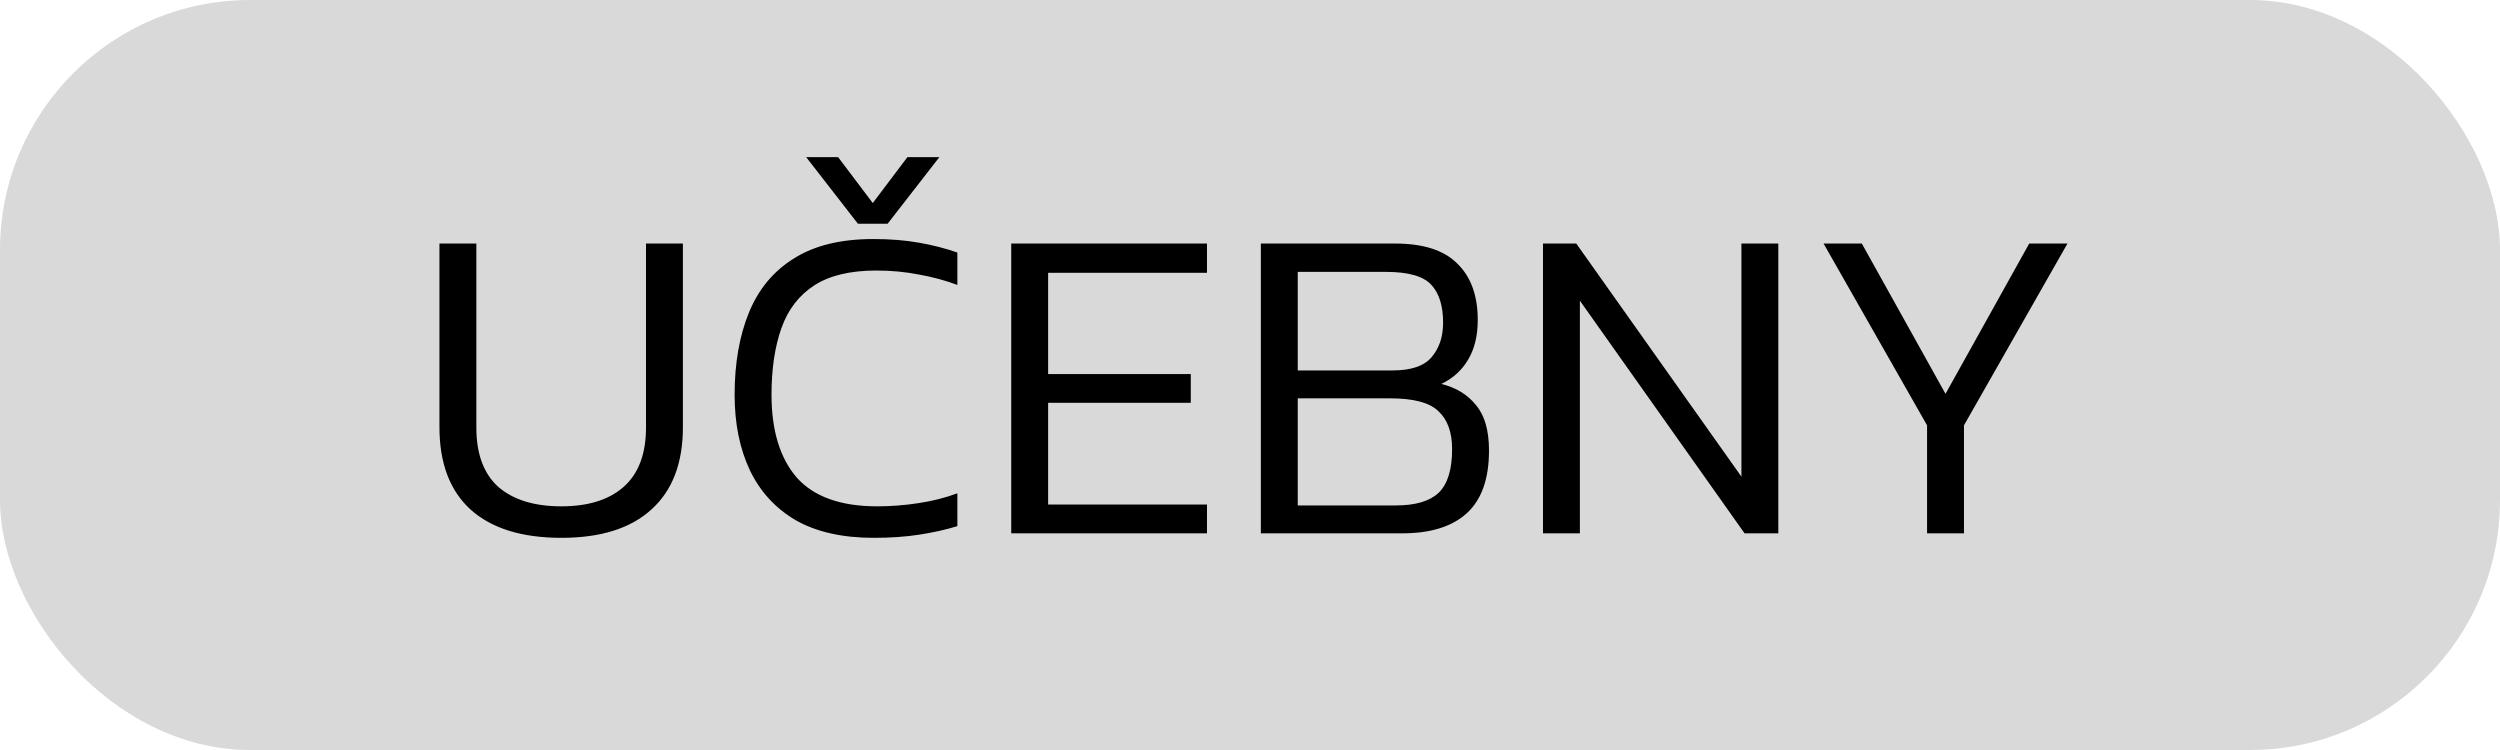 <svg width="150" height="45" viewBox="0 0 150 45" fill="none" xmlns="http://www.w3.org/2000/svg">
<rect width="150" height="45" rx="15" fill="#D9D9D9"/>
<path d="M33.684 32.27C31.308 32.27 29.49 31.703 28.23 30.569C26.988 29.435 26.367 27.788 26.367 25.628V14.612H28.581V25.655C28.581 27.239 29.022 28.427 29.904 29.219C30.804 29.993 32.064 30.38 33.684 30.38C35.286 30.38 36.528 29.993 37.41 29.219C38.31 28.427 38.76 27.239 38.76 25.655V14.612H40.974V25.628C40.974 27.788 40.344 29.435 39.084 30.569C37.842 31.703 36.042 32.27 33.684 32.27ZM51.475 13.424L48.37 9.428H50.287L52.366 12.182L54.445 9.428H56.362L53.257 13.424H51.475ZM52.42 32.27C50.548 32.27 48.991 31.919 47.749 31.217C46.525 30.497 45.607 29.498 44.995 28.22C44.383 26.924 44.077 25.412 44.077 23.684C44.077 21.794 44.365 20.147 44.941 18.743C45.517 17.339 46.417 16.259 47.641 15.503C48.865 14.729 50.449 14.342 52.393 14.342C53.401 14.342 54.31 14.414 55.12 14.558C55.948 14.702 56.722 14.9 57.442 15.152V17.096C56.722 16.826 55.957 16.619 55.147 16.475C54.337 16.313 53.482 16.232 52.582 16.232C51.016 16.232 49.774 16.529 48.856 17.123C47.938 17.717 47.281 18.572 46.885 19.688C46.489 20.804 46.291 22.136 46.291 23.684C46.291 25.826 46.795 27.482 47.803 28.652C48.829 29.804 50.44 30.38 52.636 30.38C53.446 30.38 54.265 30.317 55.093 30.191C55.939 30.065 56.722 29.867 57.442 29.597V31.568C56.74 31.784 55.975 31.955 55.147 32.081C54.337 32.207 53.428 32.27 52.42 32.27ZM60.674 32V14.612H72.419V16.367H62.888V22.442H71.447V24.17H62.888V30.272H72.419V32H60.674ZM75.651 32V14.612H83.697C85.407 14.612 86.658 15.017 87.45 15.827C88.26 16.619 88.665 17.744 88.665 19.202C88.665 20.156 88.467 20.957 88.071 21.605C87.693 22.235 87.162 22.712 86.478 23.036C87.36 23.252 88.053 23.675 88.557 24.305C89.079 24.917 89.34 25.826 89.34 27.032C89.34 28.724 88.899 29.975 88.017 30.785C87.135 31.595 85.839 32 84.129 32H75.651ZM77.865 22.226H83.562C84.66 22.226 85.434 21.965 85.884 21.443C86.352 20.903 86.586 20.21 86.586 19.364C86.586 18.356 86.352 17.6 85.884 17.096C85.416 16.574 84.507 16.313 83.157 16.313H77.865V22.226ZM77.865 30.326H83.751C84.921 30.326 85.776 30.074 86.316 29.57C86.856 29.048 87.126 28.175 87.126 26.951C87.126 25.943 86.856 25.187 86.316 24.683C85.794 24.161 84.822 23.9 83.4 23.9H77.865V30.326ZM92.579 32V14.612H94.576L104.485 28.598V14.612H106.699V32H104.674L94.793 18.041V32H92.579ZM115.624 32V25.52L109.414 14.612H111.709L116.731 23.63L121.753 14.612H124.048L117.838 25.52V32H115.624Z" fill="black"/>
</svg>

